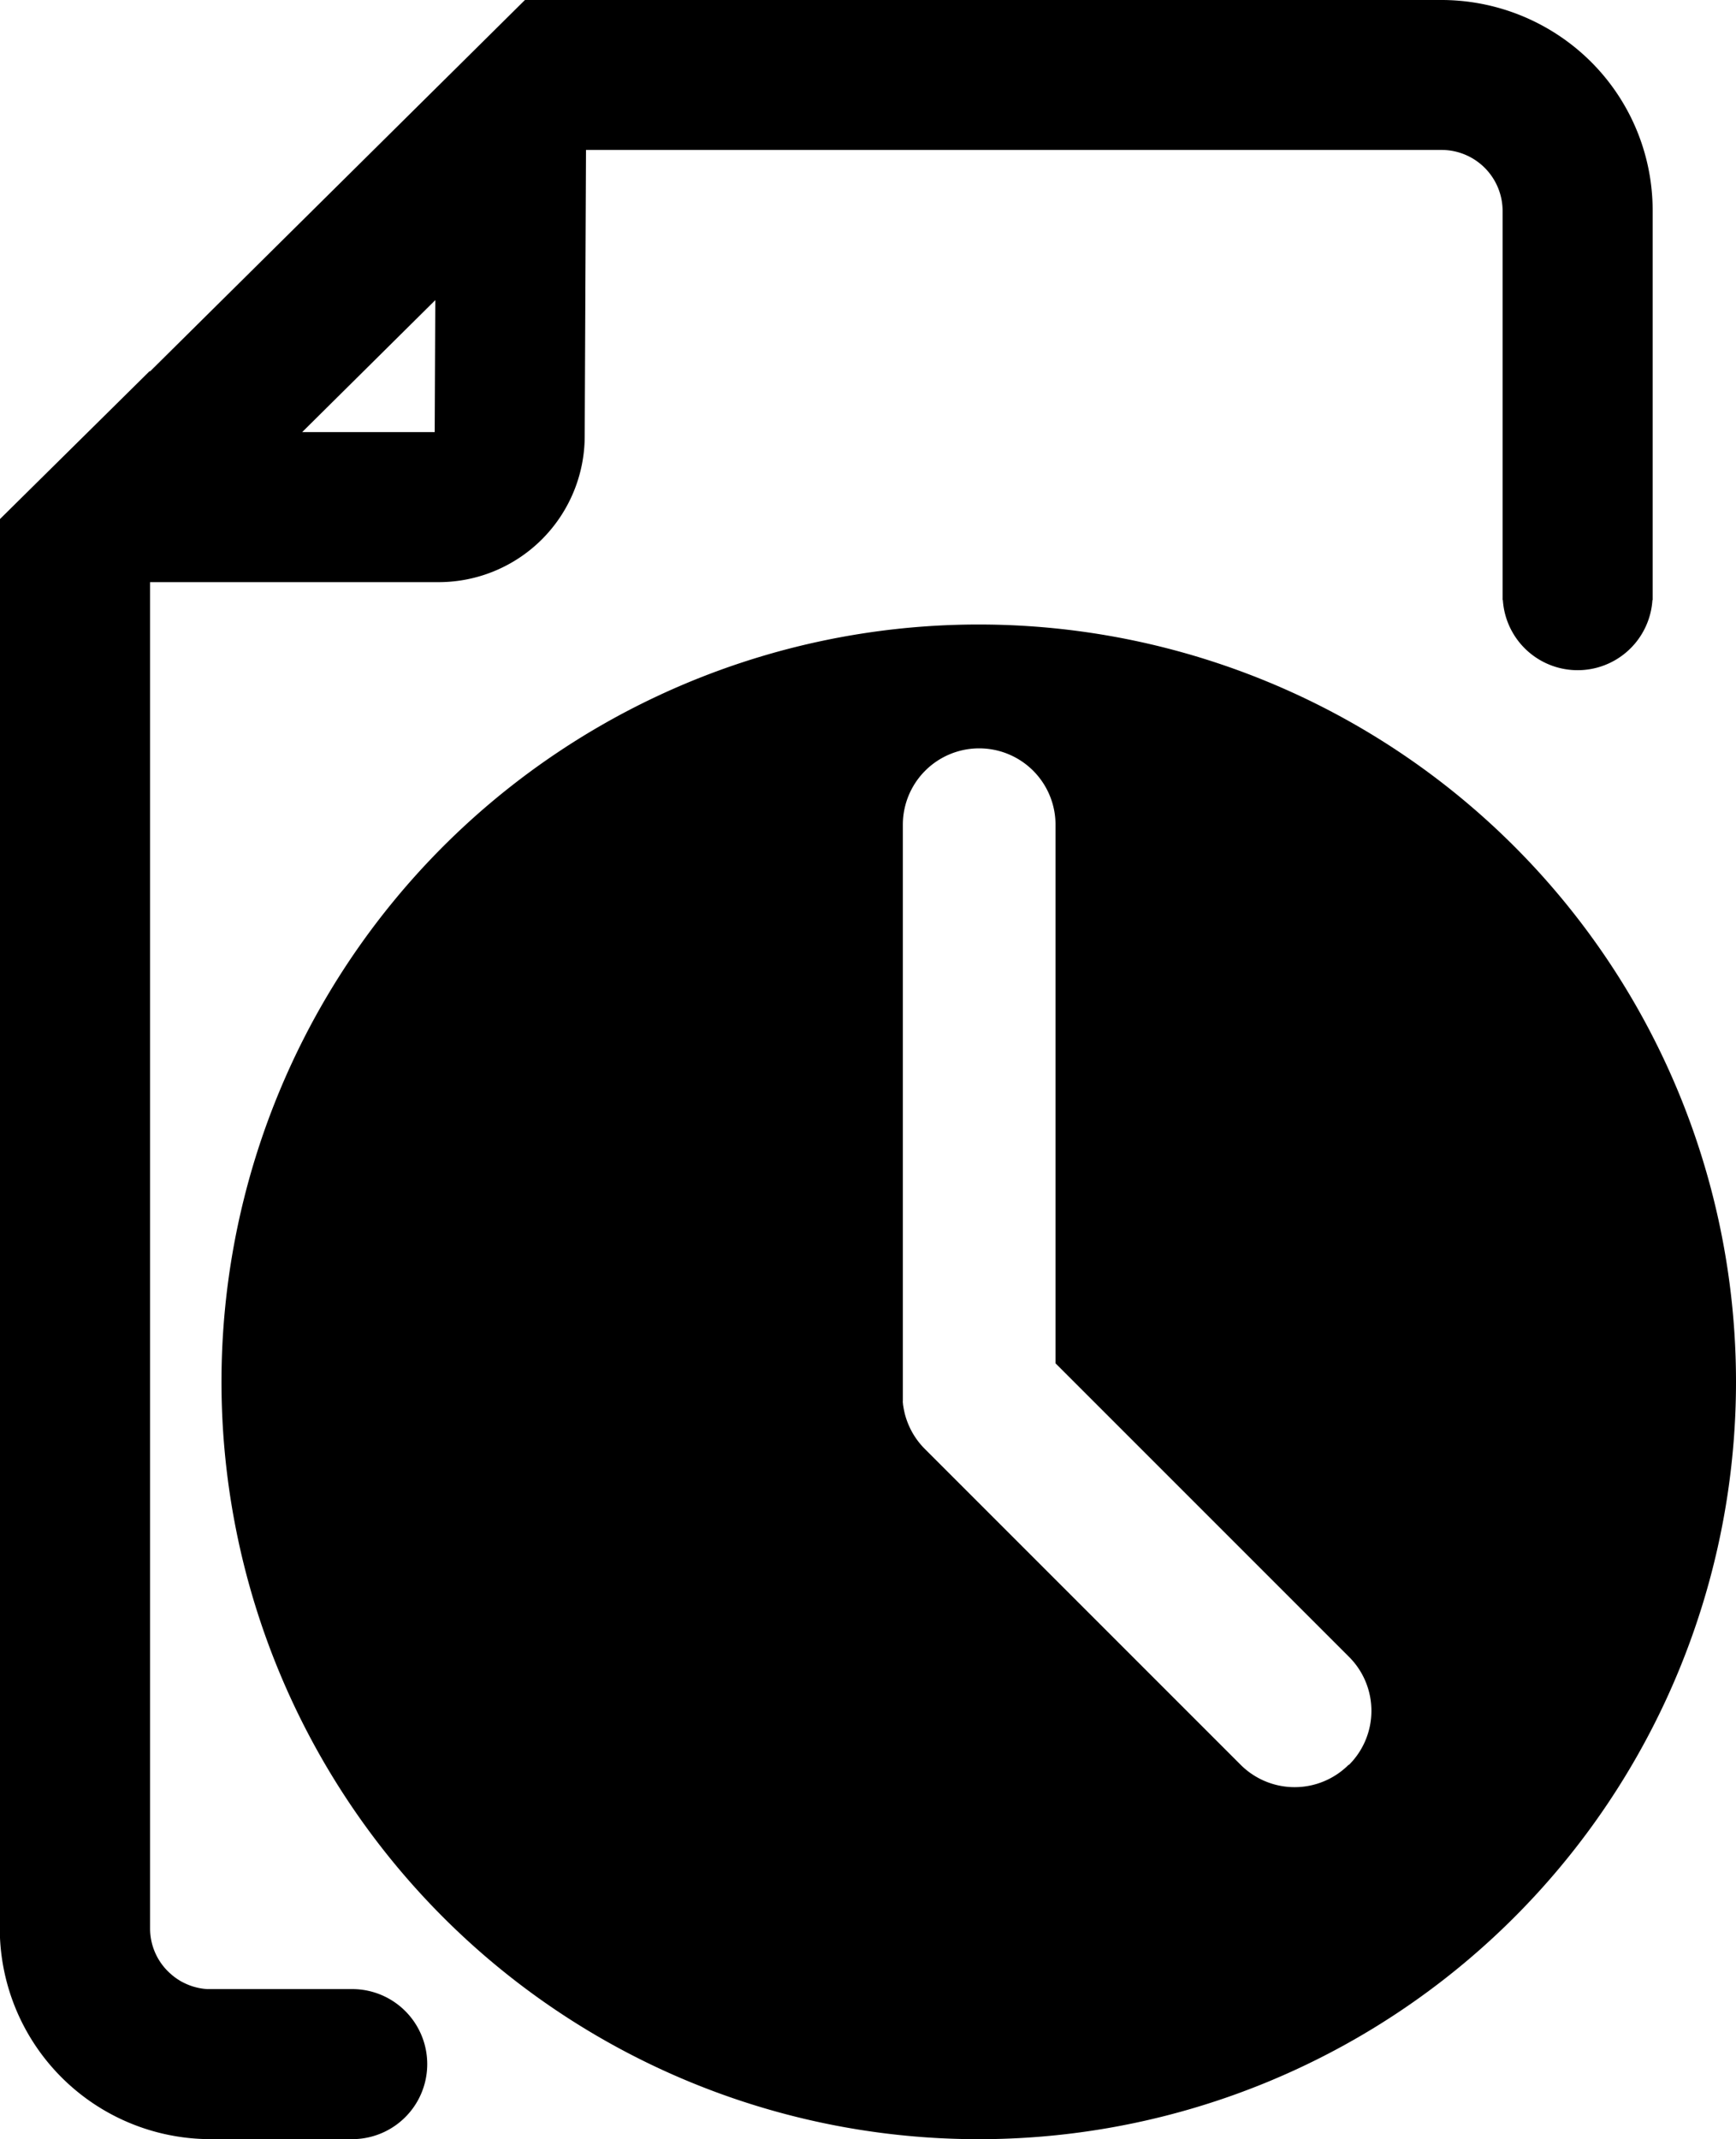 <svg xmlns="http://www.w3.org/2000/svg" width="398" height="490.37" viewBox="0 0 398 490.37"><title>Overtime</title><path d="M362.39,10.22h0A48.61,48.61,0,0,0,332.14-.37H122l-86,85.19v-.16l-34.4,34v323A48.35,48.35,0,0,0,50.05,490H82.4a17.2,17.2,0,1,0,0-34.4H49.16a13.37,13.37,0,0,1-2.67-.43,11.93,11.93,0,0,1-1.23-.38,15.75,15.75,0,0,1-1.93-.87,6.05,6.05,0,0,1-.55-.32l-.12-.08c-.18-.1-.34-.22-.54-.35-.37-.26-.7-.51-1-.76l-.5-.44a13.8,13.8,0,0,1-4.56-10.29V133.08h66.26A33.5,33.5,0,0,0,135.7,99.94L136,34H332.14a14,14,0,0,1,14,14v89.18h.06a17.18,17.18,0,0,0,34.29,0h.05V48A48.11,48.11,0,0,0,362.39,10.22ZM101.31,98.68H70.93l30.52-30.25Z" transform="translate(-1.65 0.37)"/><path d="M226.05,142.79a173.61,173.61,0,1,0,173.6,173.6A173.6,173.6,0,0,0,226.05,142.79Zm84.78,261.4a17.5,17.5,0,0,1-24.74,0l-72.42-72.42a17.44,17.44,0,0,1-3.19-4.38c-.08-.15-.19-.38-.3-.62s-.26-.57-.37-.85q-.33-.82-.57-1.65c-.08-.26-.15-.53-.21-.79l-.15-.71c-.06-.29-.1-.57-.15-.85s-.06-.5-.09-.78,0-.31,0-.46c0-.4,0-.82,0-1.29V188.68a17.5,17.5,0,0,1,35,0V312.15l67.29,67.29a17.48,17.48,0,0,1,0,24.75Z" transform="translate(-1.65 0.37)"/></svg>